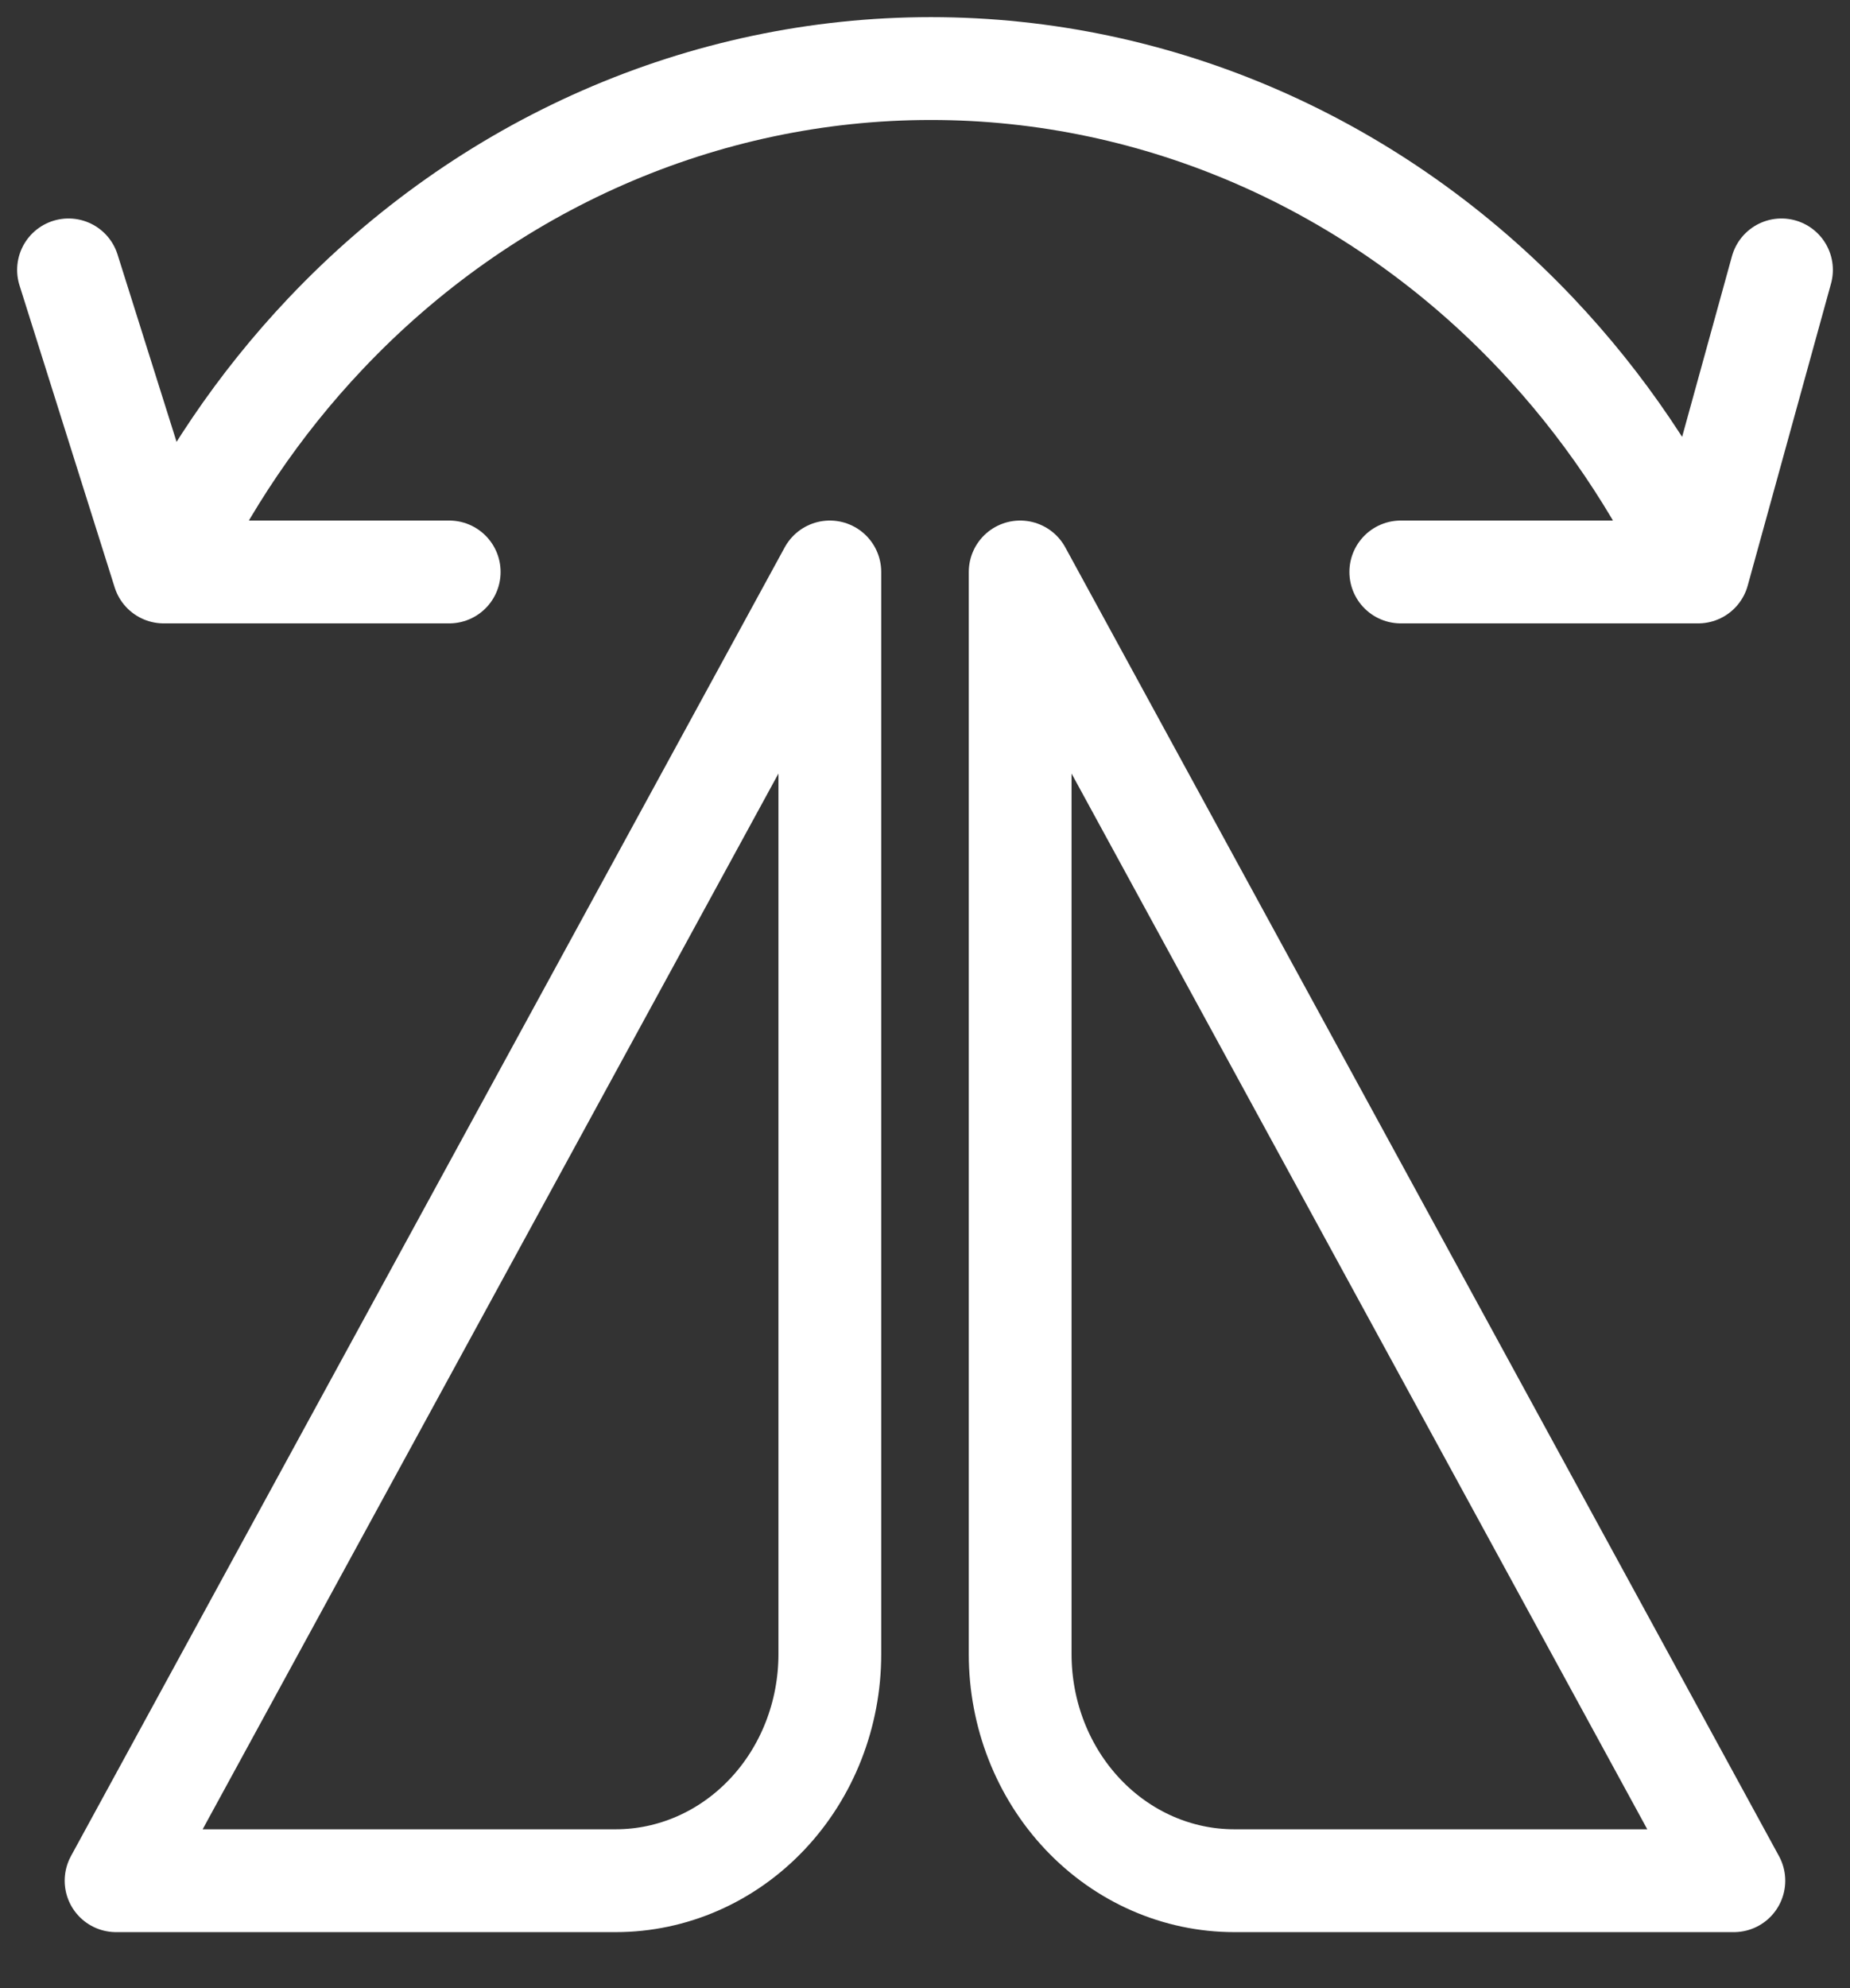 <svg width="27" height="29" viewBox="0 0 27 29" fill="none" xmlns="http://www.w3.org/2000/svg">
<rect x="0" y="0" width="27" height="29" fill="#333333" stroke="none"/>
<path d="M14.889 8.343V10.912V24.129C14.889 25.005 15.218 25.846 15.804 26.465C16.39 27.085 17.185 27.433 18.014 27.433H23.222H25.305L14.889 8.343Z" stroke="white" stroke-width="1.5" stroke-linecap="round" stroke-linejoin="round"/>
<path d="M12.111 8.343V11.28L12.111 24.129C12.111 25.005 11.782 25.846 11.196 26.465C10.61 27.085 9.815 27.433 8.986 27.433H3.778H1.694L12.111 8.343Z" stroke="white" stroke-width="1.5" stroke-linecap="round" stroke-linejoin="round"/>
<path d="M2.389 8.343C2.986 7.069 3.779 5.895 4.748 4.871C7.092 2.392 10.271 1 13.586 1C16.902 1 20.081 2.392 22.425 4.871C23.394 5.895 24.187 7.069 24.784 8.343M2.389 8.343L1 3.937M2.389 8.343H6.556M24.784 8.343H20.444M24.784 8.343L26 3.937" stroke="white" stroke-width="1.5" stroke-linecap="round" stroke-linejoin="round"/>
</svg>
